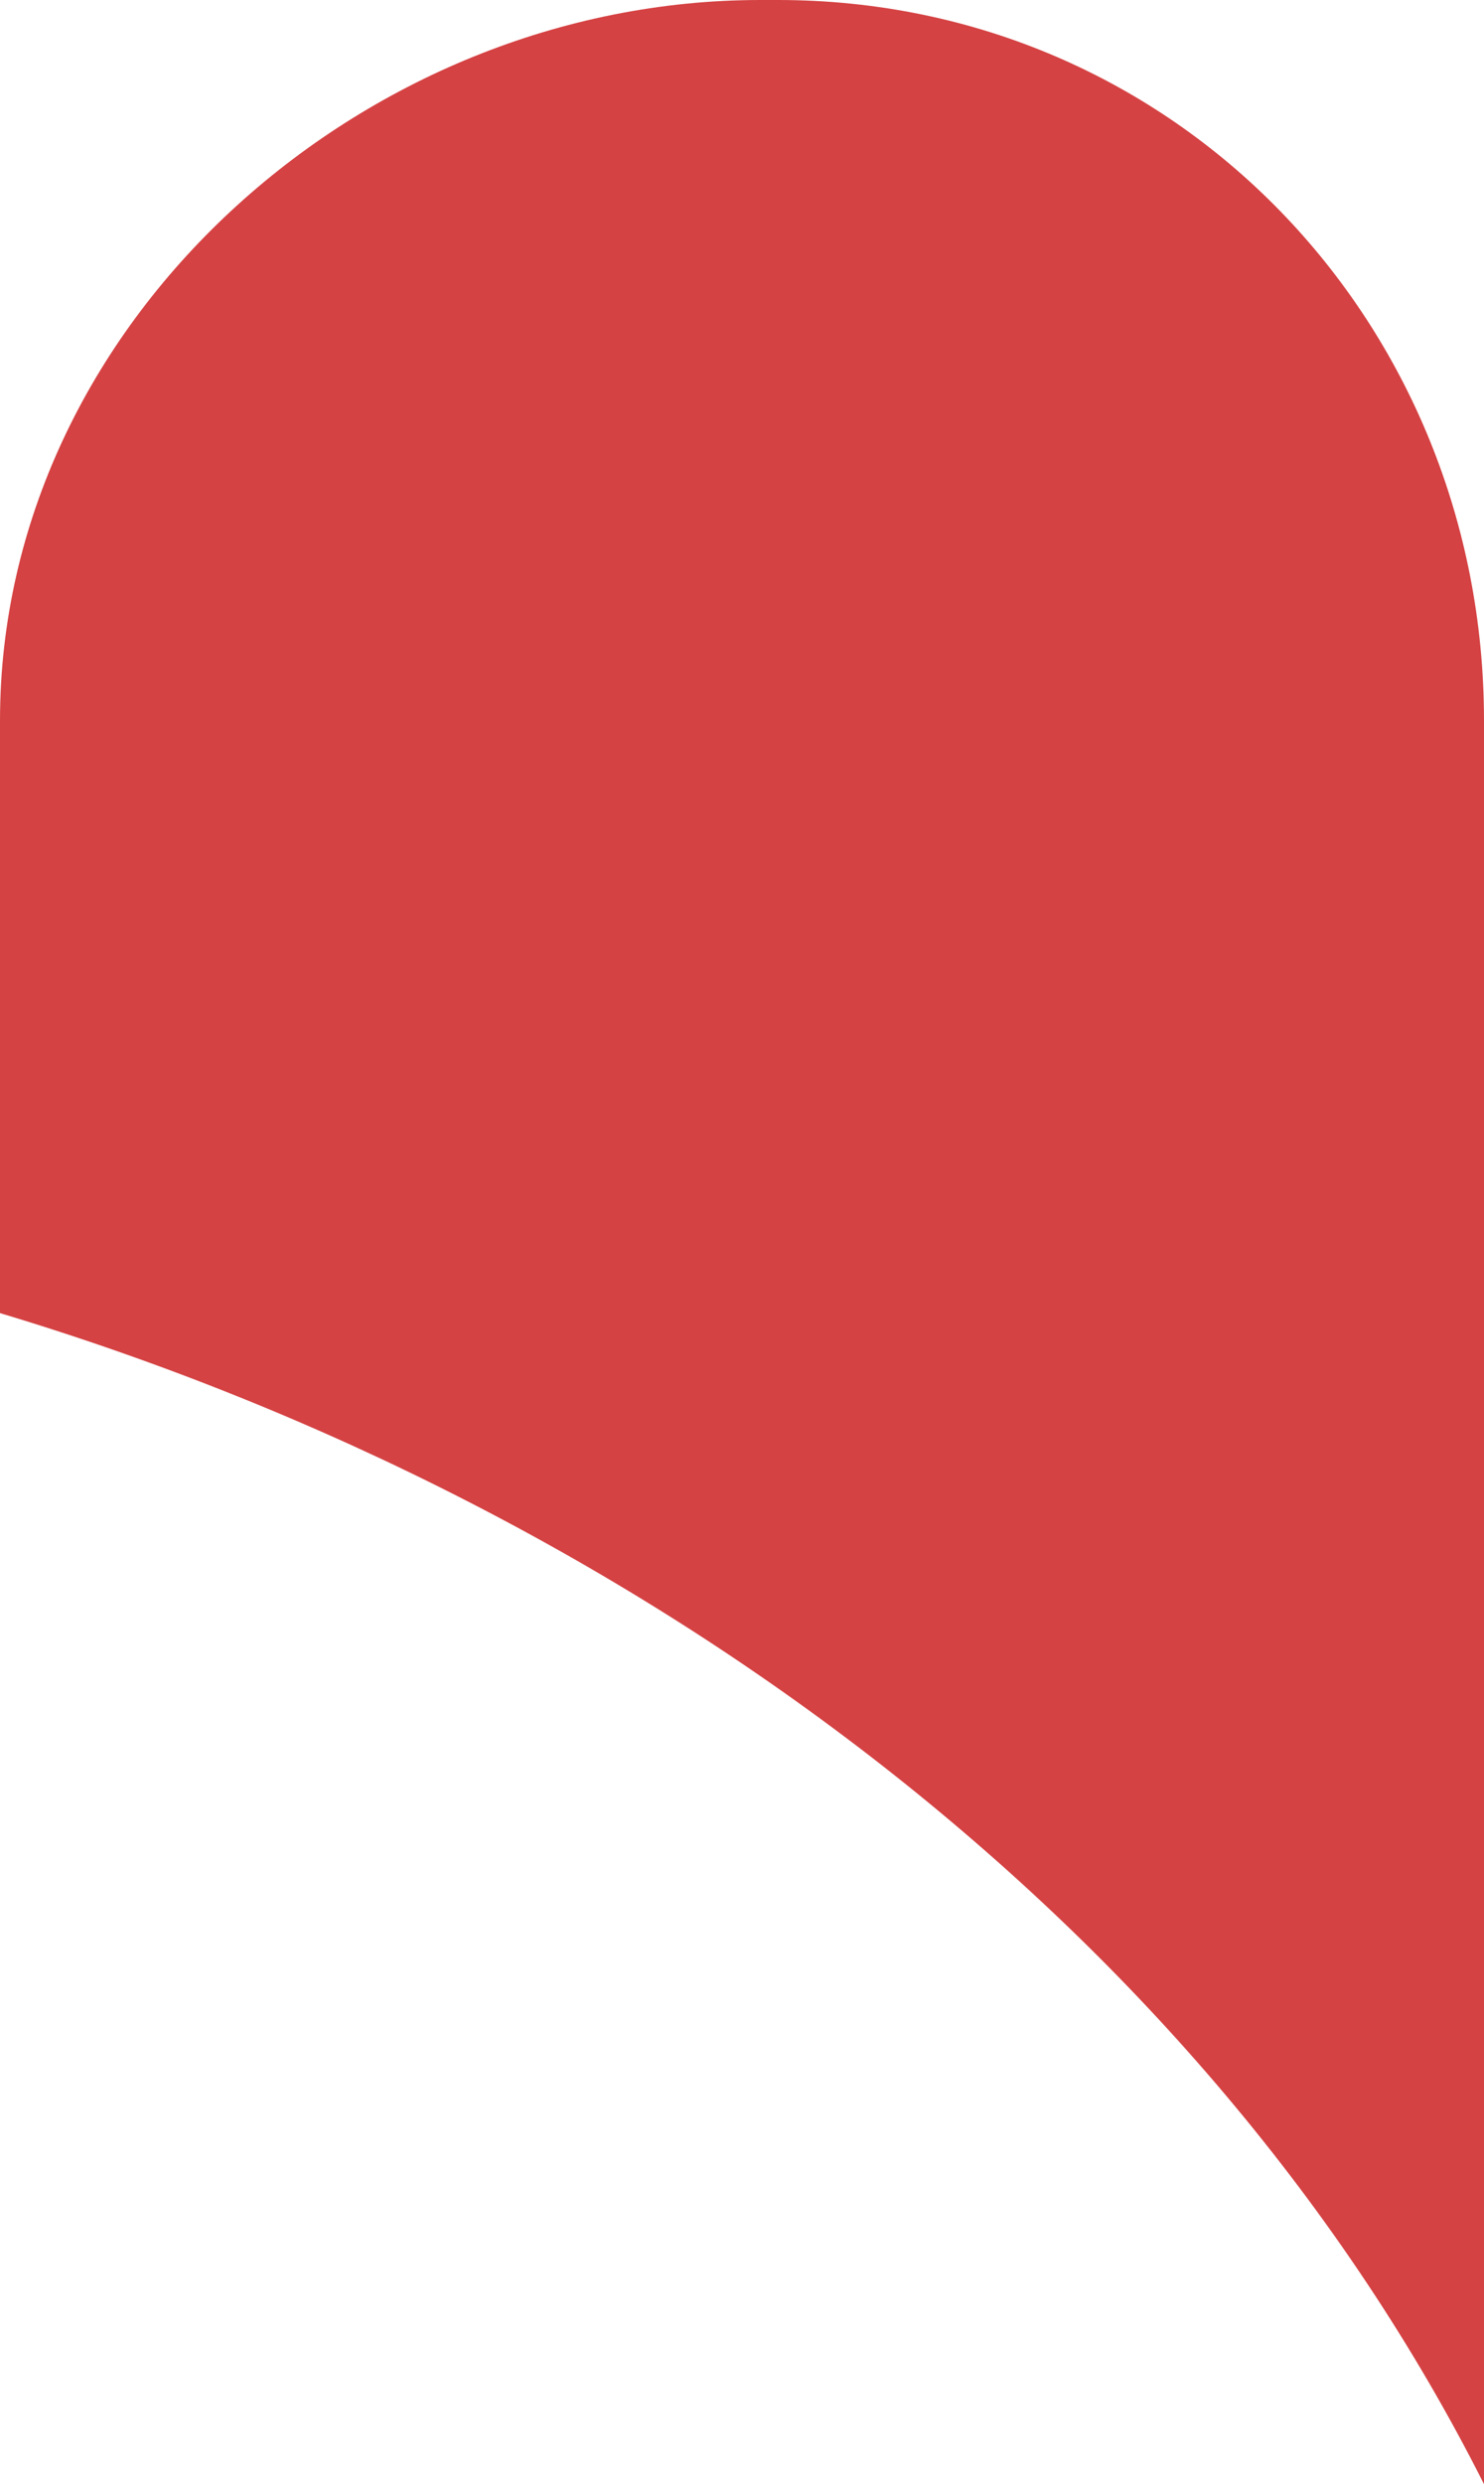 <?xml version="1.0" encoding="utf-8"?>
<!-- Generator: Adobe Illustrator 19.1.0, SVG Export Plug-In . SVG Version: 6.00 Build 0)  -->
<svg version="1.2" baseProfile="tiny" id="Layer_1" xmlns="http://www.w3.org/2000/svg" xmlns:xlink="http://www.w3.org/1999/xlink"
	 x="0px" y="0px" width="16px" height="26.773px" viewBox="0 0 16 26.773" xml:space="preserve">
<path fill="#D54243" d="M16,26.773V7.766C16,3.477,12.677,0,8.388,0H8.196C3.907,0,0,3.477,0,7.766v6.386
	C7,16.258,13,20.818,16,26.773z"/>
</svg>
